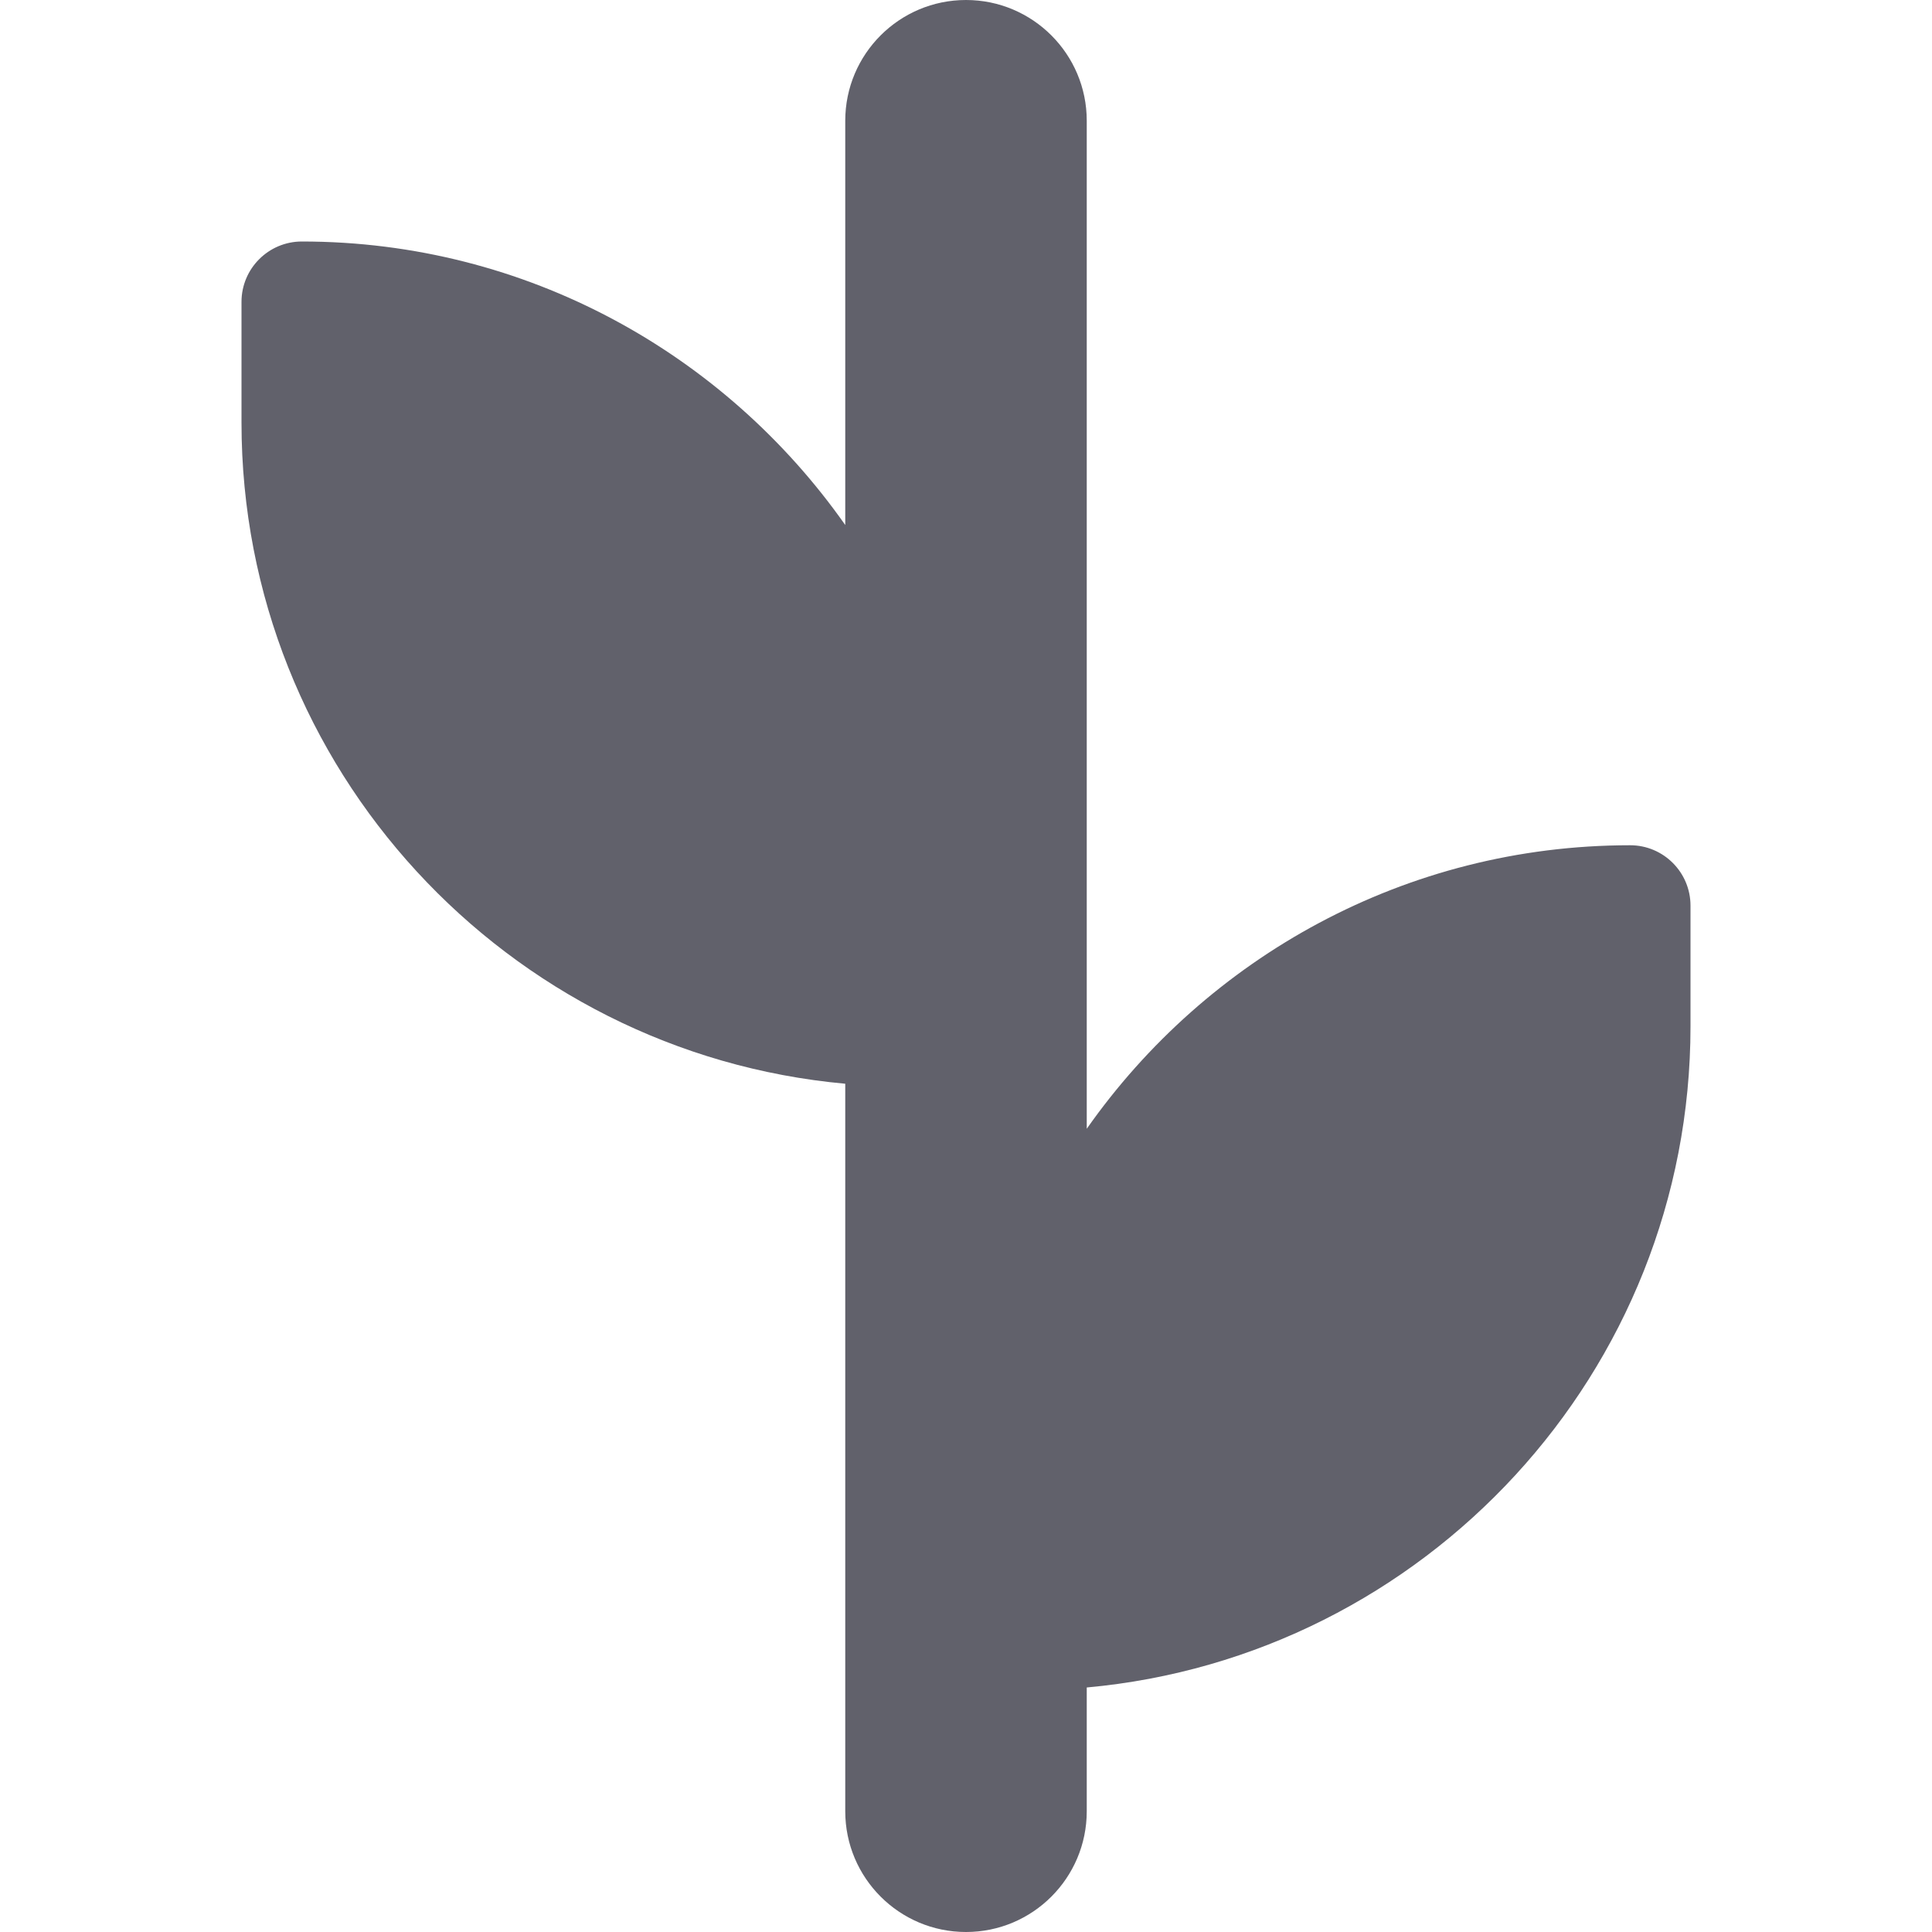 <svg xmlns="http://www.w3.org/2000/svg" height="16" width="16" viewBox="0 0 16 16">
    <path d="M13.5,7c-1.86,0-3.504,.93-4.5,2.348V1c0-.552-.448-1-1-1s-1,.448-1,1v3.348c-.996-1.417-2.64-2.348-4.5-2.348-.276,0-.5,.224-.5,.5v1c0,2.864,2.201,5.221,5,5.475v6.025c0,.552,.448,1,1,1s1-.448,1-1v-1.025c2.799-.254,5-2.611,5-5.475v-1c0-.276-.224-.5-.5-.5Z" fill="#61616b"></path>
</svg>